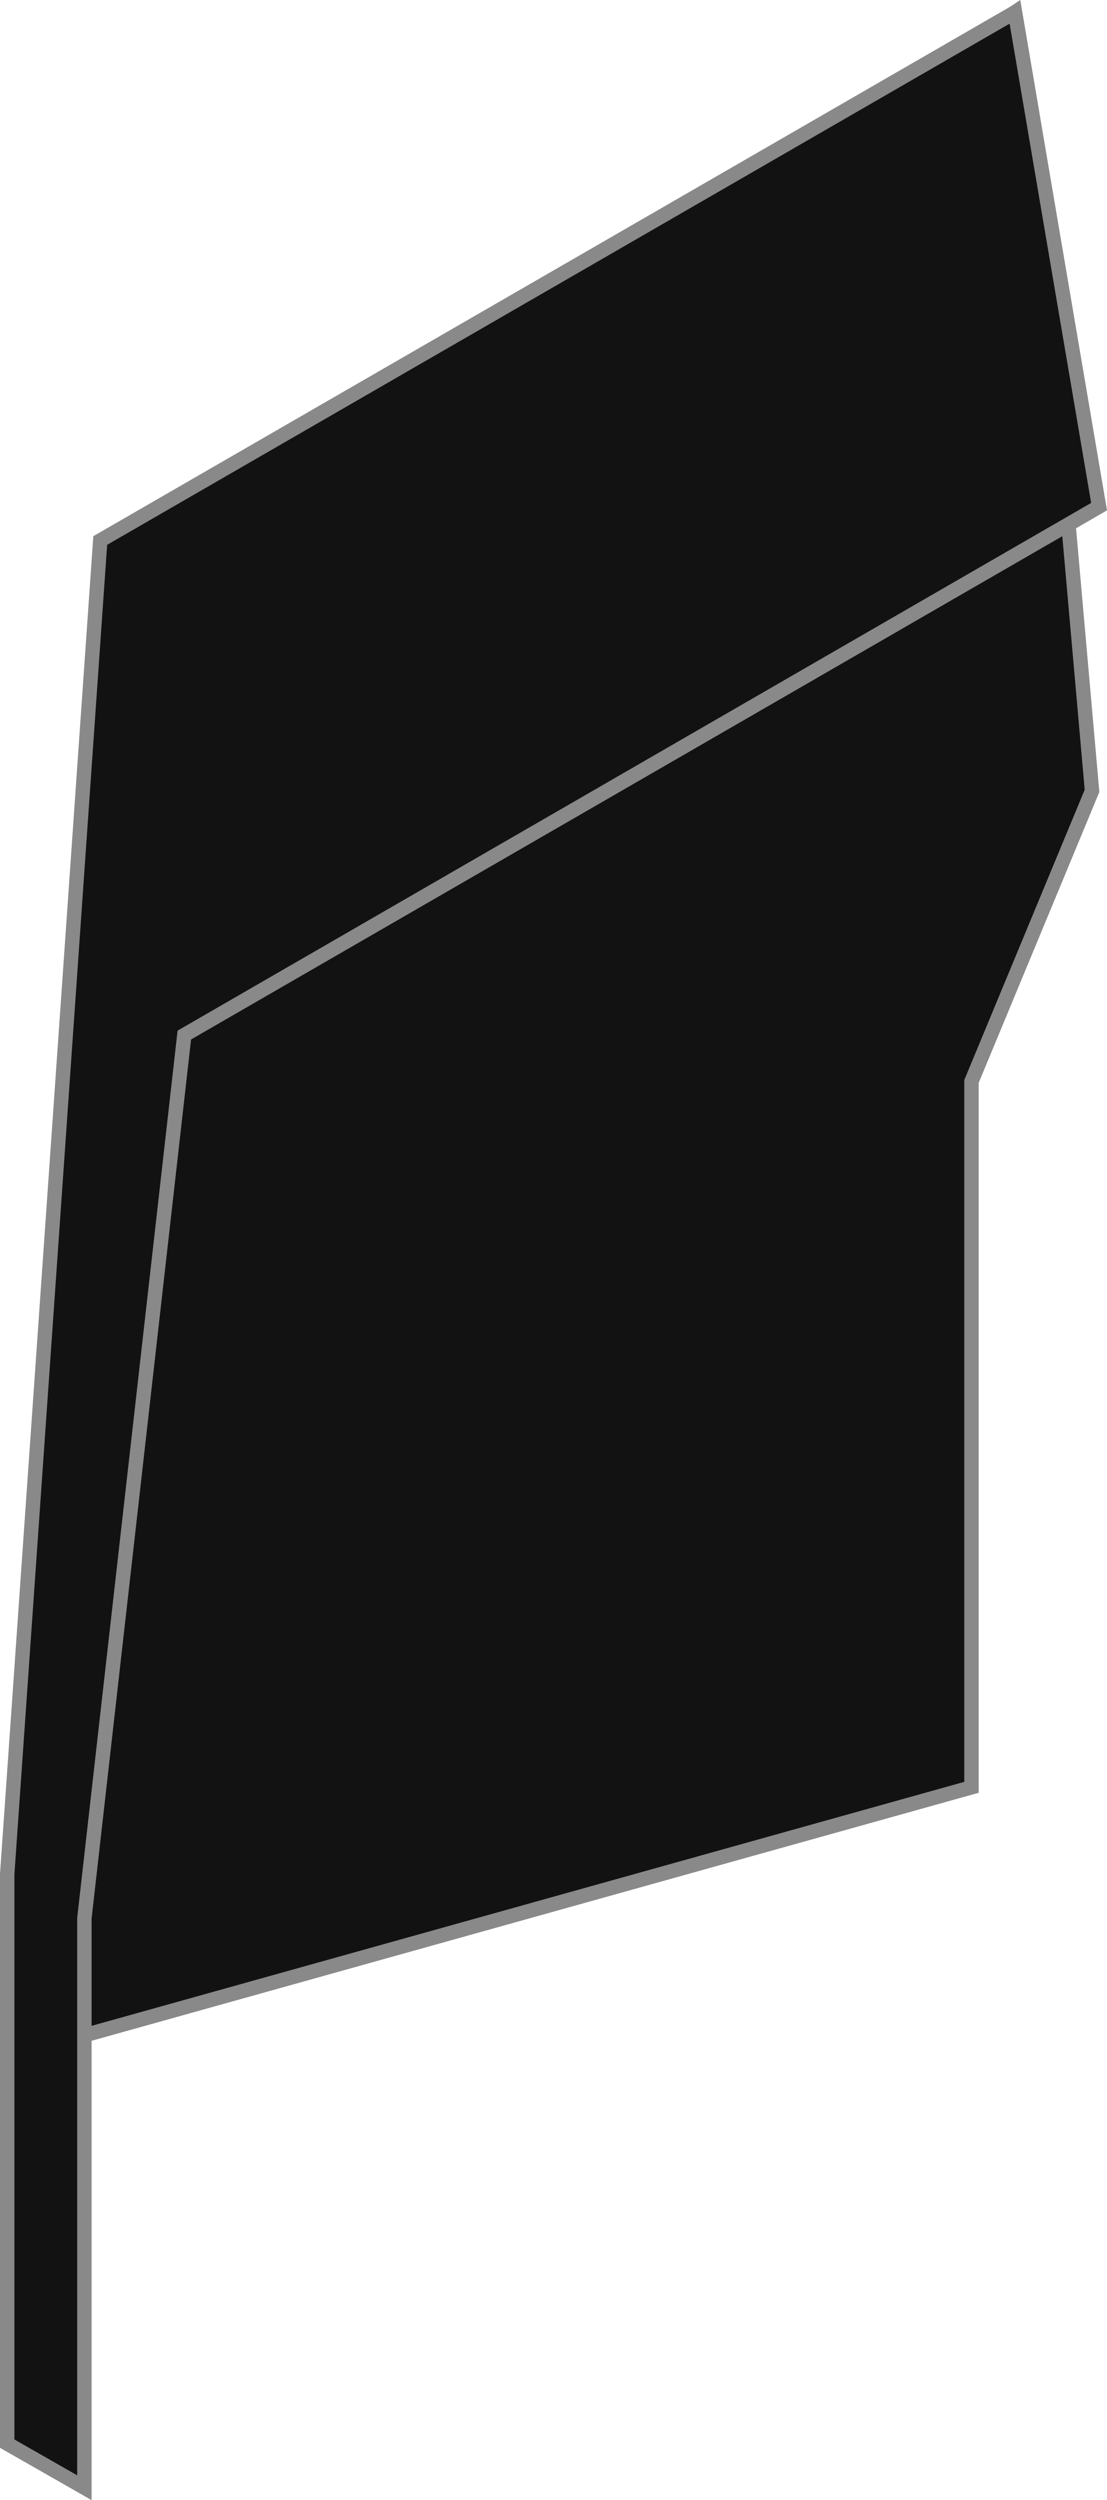 <?xml version="1.0" encoding="utf-8"?>
<!-- Generator: Adobe Illustrator 23.0.2, SVG Export Plug-In . SVG Version: 6.00 Build 0)  -->
<svg version="1.1" id="Layer_1" xmlns="http://www.w3.org/2000/svg" xmlns:xlink="http://www.w3.org/1999/xlink" x="0px" y="0px"
	 width="76.87px" height="173.55px" viewBox="0 0 76.87 173.55" style="enable-background:new 0 0 76.87 173.55;"
	 xml:space="preserve">
<style type="text/css">
	.st0{fill:#121212;stroke:#898989;stroke-miterlimit:10;}
	.st1{clip-path:url(#SVGID_2_);fill:#121212;stroke:#898989;stroke-miterlimit:10;}
	.st2{clip-path:url(#SVGID_4_);fill:#121212;stroke:#898989;stroke-miterlimit:10;}
	.st3{fill:none;}
	.st4{fill:#121212;stroke:#898989;stroke-linejoin:round;stroke-miterlimit:10;}
	.st5{fill:#121212;stroke:#F1E827;stroke-miterlimit:10;}
</style>
<g>
</g>
<g>
	<polygon class="st0" points="70.48,0.85 12.32,40.58 5.38,101.89 5.38,141.42 67.46,124.07 67.46,75.07 75.83,54.9 71.68,7.93 	"/>
	<polygon class="st0" points="5.86,133.16 12.8,71.85 76.32,35.17 70.48,0.85 6.96,37.52 0.5,130.1 0.5,169.63 5.86,172.69 
		5.86,133.16 	"/>
</g>
</svg>
